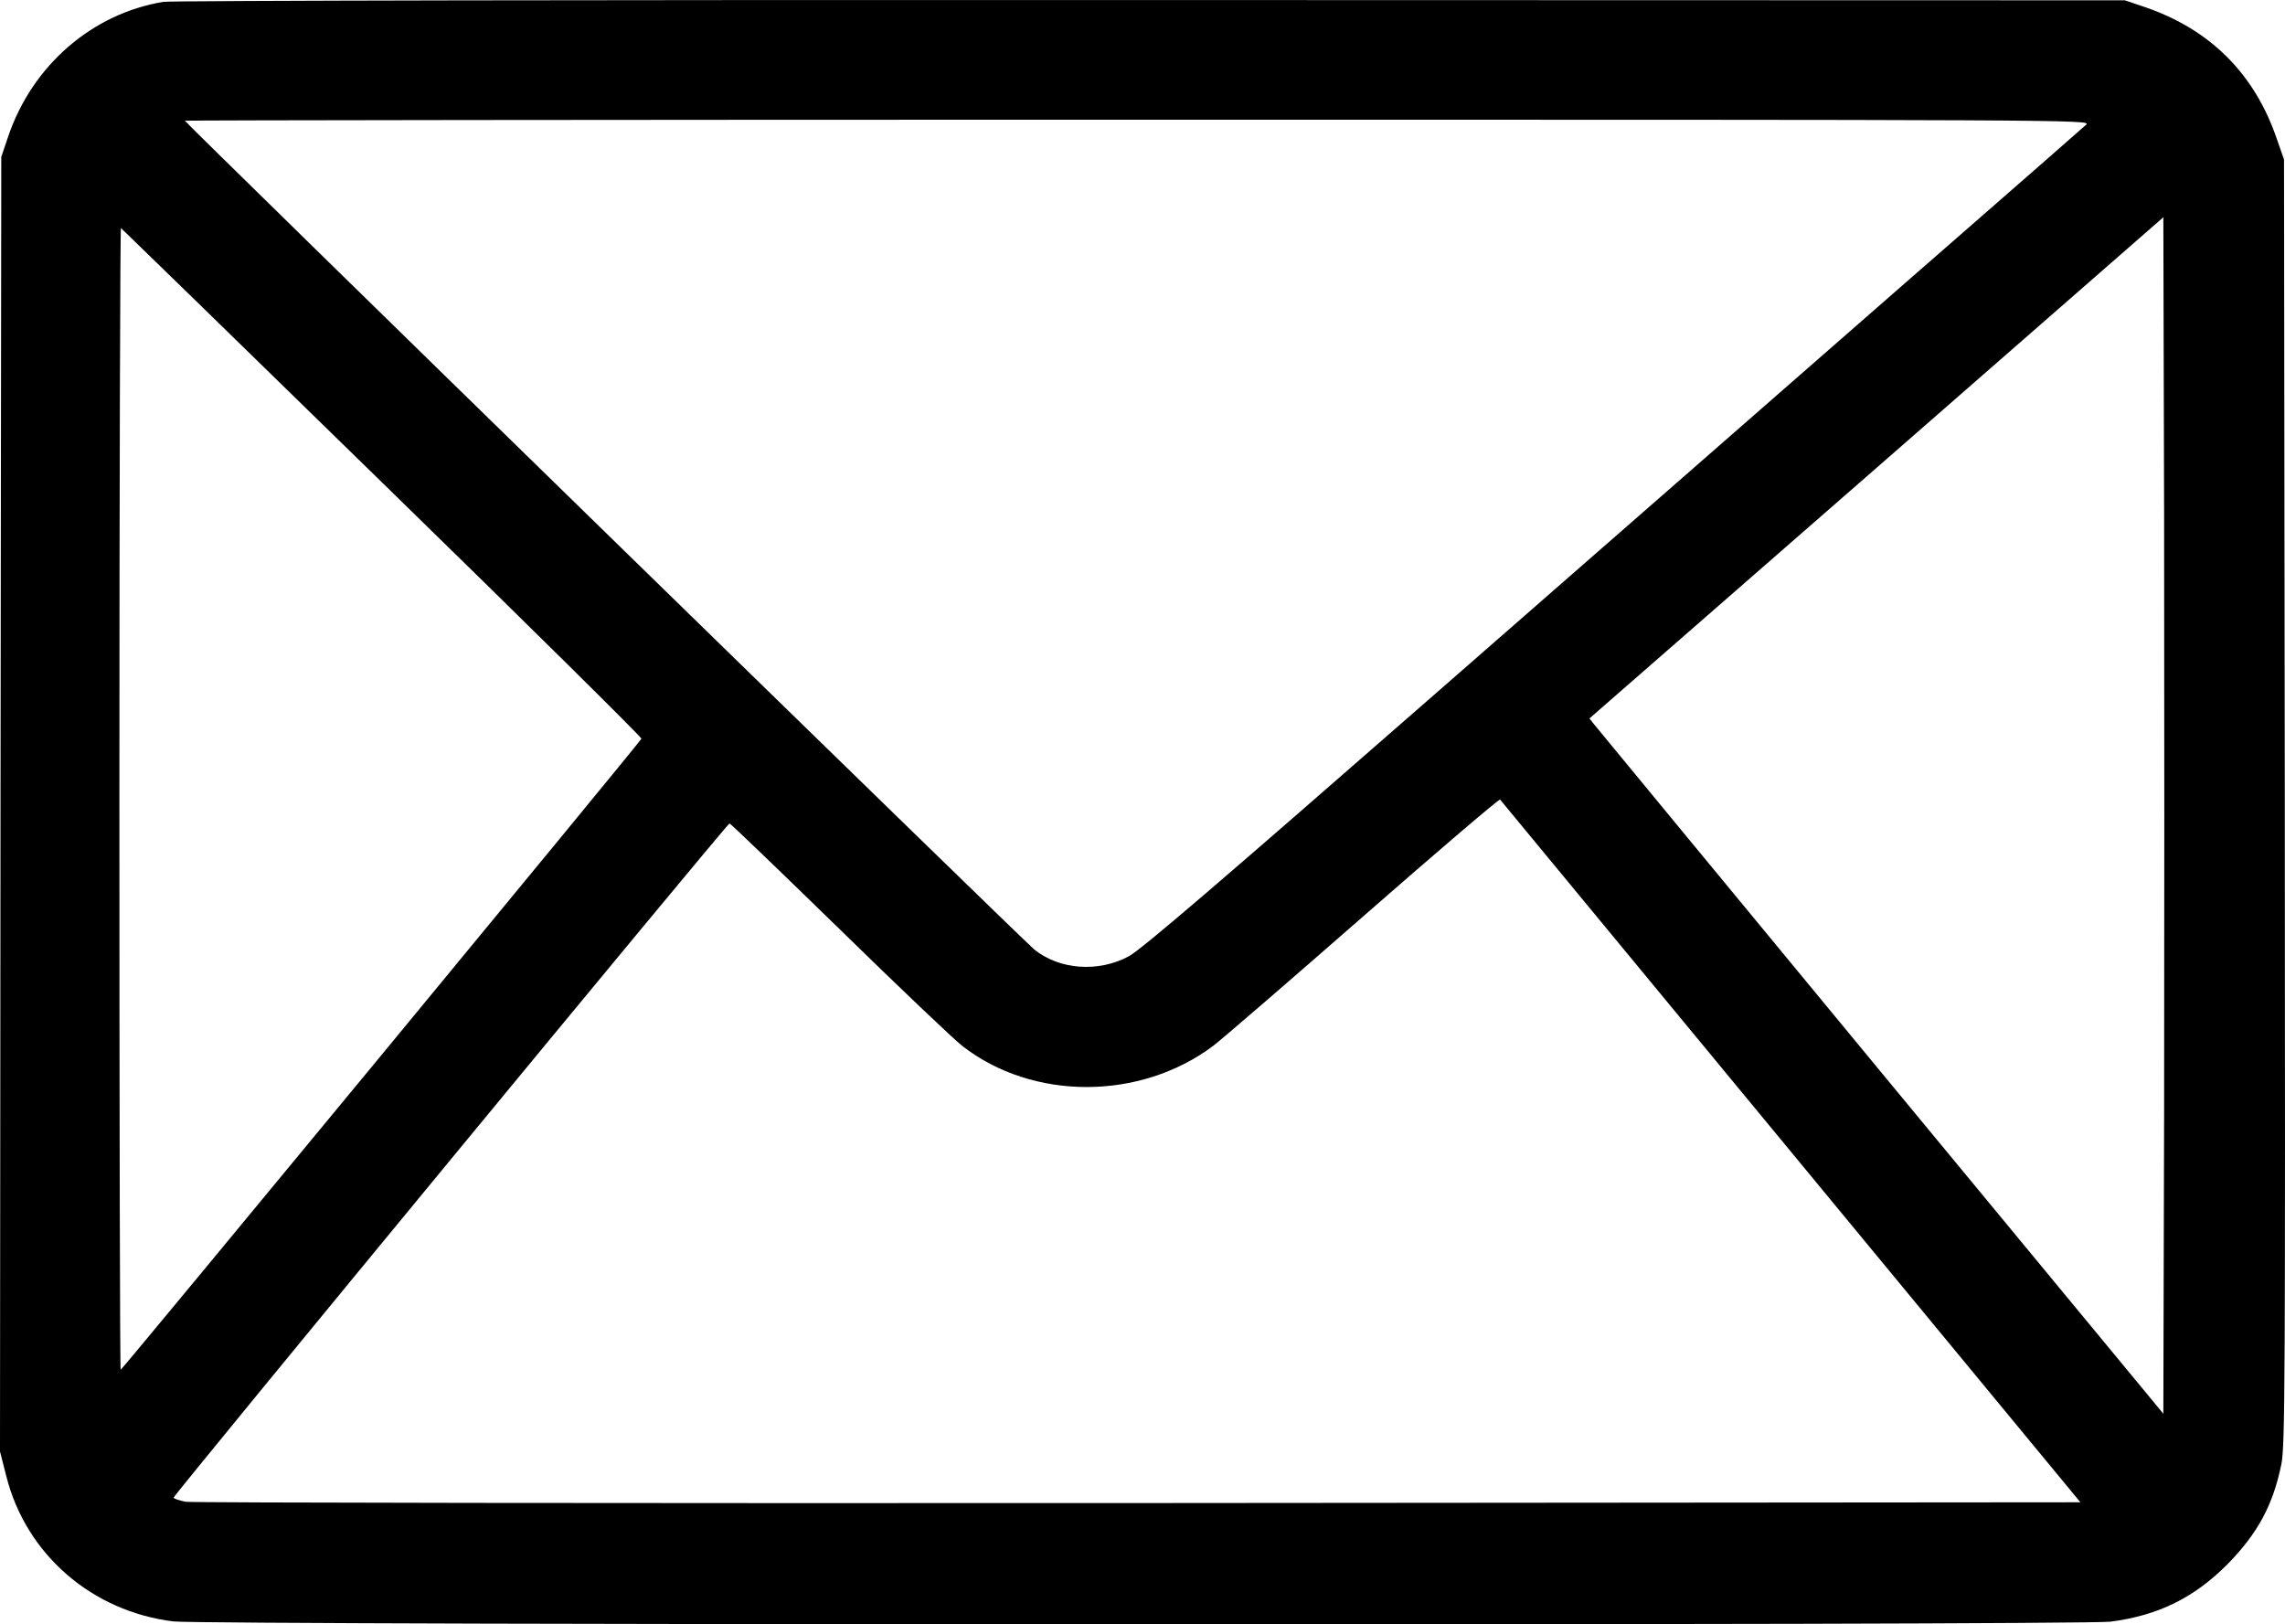 <?xml version="1.0" encoding="UTF-8"?><svg id="Layer_1" xmlns="http://www.w3.org/2000/svg" viewBox="0 0 889.88 632.7"><path d="m63.6.72C35.8,5.32,12.6,25.52,3.2,53.12l-2.7,8-.3,252.1-.2,252.1,2.5,9.8c7.7,30.3,33.3,52.5,65,56.4,12.3,1.5,742.4,1.6,754.4.1,18.6-2.4,32.6-9.3,45.6-22.4,11.8-12,17.8-23.2,21-39.1,1.4-7.2,1.5-32.2,1.3-258l-.3-250-2.8-8c-8.6-25.3-25.9-42.6-51.2-51.3l-8-2.7L448,.02C239.3-.08,66.3.22,63.6.72Zm748.9,47.8c-1.1,1-33,29-71,62.1-37.9,33.2-120,104.9-182.3,159.4-84.4,73.8-114.9,100-119.7,102.5-11.8,6.3-26.9,5.2-36.7-2.7-3.7-2.9-330.8-322.1-330.8-322.8,0-.2,167.1-.4,371.2-.4,364.8,0,371.2,0,369.3,1.9Zm30.3,385.6l-.3,116.5-109.9-133c-60.4-73.2-110.7-134.1-111.7-135.4l-1.9-2.4,111.8-97.6,111.7-97.6.3,116.5c.1,64.1.1,168.9,0,233ZM148.9,188.02c55.7,54.3,101.1,99.2,100.9,99.7-.4,1.2-202.2,245.7-202.8,245.8-.3.1-.5-100-.5-222.4s.3-222.4.6-222.3c.3.2,46.1,44.8,101.8,99.2Zm548.6,260.6l112.7,136.5-366.7.3c-201.7.1-368.8-.1-371.2-.5-2.5-.5-4.6-1.2-4.7-1.6-.1-.9,215.5-262.5,216.5-262.6.3-.1,19.5,18.4,42.8,41.1,23.2,22.7,44.8,43.2,47.9,45.6,27.4,21.3,69.2,21.3,97.7-.1,3.3-2.5,29.6-25.2,58.5-50.5s52.8-45.7,53.2-45.4c.3.4,51.3,62.1,113.3,137.2Z"/></svg>